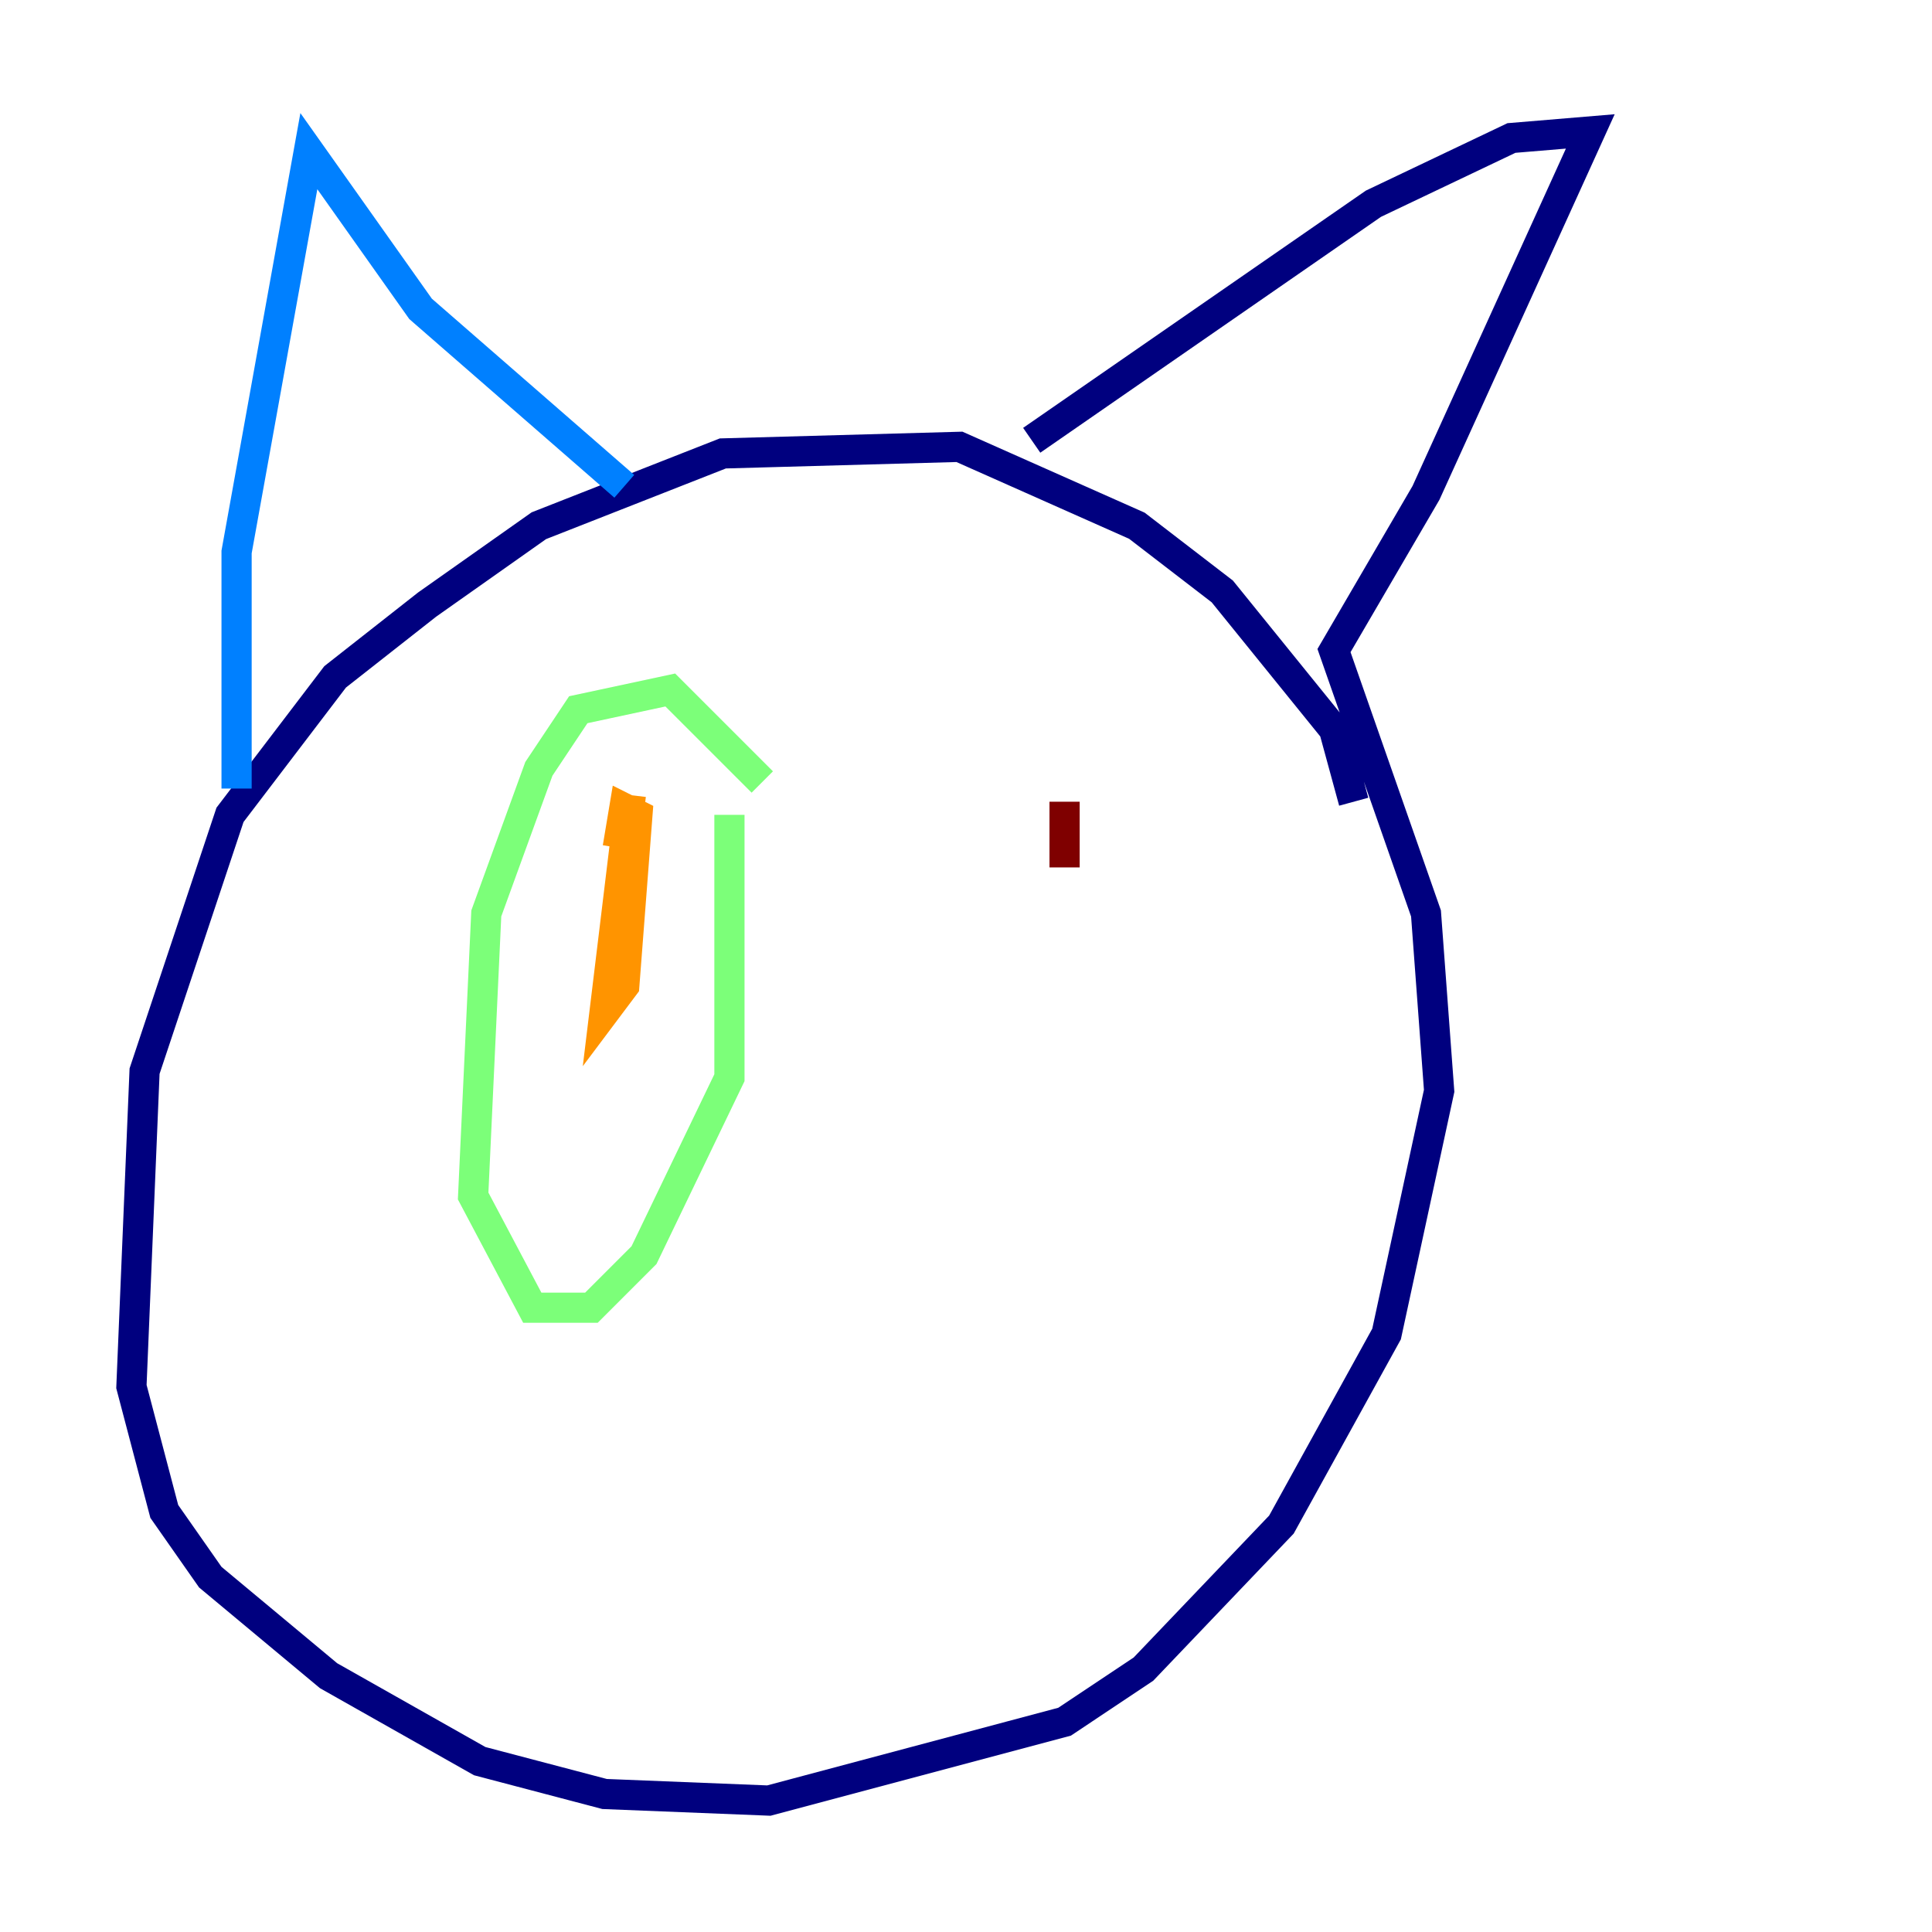<?xml version="1.0" encoding="utf-8" ?>
<svg baseProfile="tiny" height="128" version="1.2" viewBox="0,0,128,128" width="128" xmlns="http://www.w3.org/2000/svg" xmlns:ev="http://www.w3.org/2001/xml-events" xmlns:xlink="http://www.w3.org/1999/xlink"><defs /><polyline fill="none" points="89.687,53.116 88.381,48.327 80.98,39.184 75.32,34.83 63.565,29.605 47.891,30.041 35.701,34.83 28.299,40.054 22.204,44.843 15.238,53.986 9.578,70.966 8.707,91.864 10.884,100.136 13.932,104.49 21.769,111.02 31.782,116.68 40.054,118.857 50.939,119.293 70.531,114.068 75.755,110.585 84.898,101.007 91.864,88.381 95.347,72.272 94.476,60.517 88.381,43.102 94.476,32.653 105.361,8.707 100.136,9.143 90.993,13.497 68.354,29.17" stroke="#00007f" stroke-width="2" /><polyline fill="none" points="41.361,32.218 27.864,20.463 20.463,10.014 15.674,36.571 15.674,52.245" stroke="#0080ff" stroke-width="2" /><polyline fill="none" points="50.503,51.809 44.408,45.714 38.313,47.02 35.701,50.939 32.218,60.517 31.347,79.238 35.265,86.639 39.184,86.639 42.667,83.156 48.327,71.401 48.327,53.986" stroke="#7cff79" stroke-width="2" /><polyline fill="none" points="41.796,52.68 40.054,67.048 41.361,65.306 42.231,53.986 41.361,53.551 40.925,56.163" stroke="#ff9400" stroke-width="2" /><polyline fill="none" points="70.531,57.469 70.531,53.116" stroke="#7f0000" stroke-width="2" /></svg>